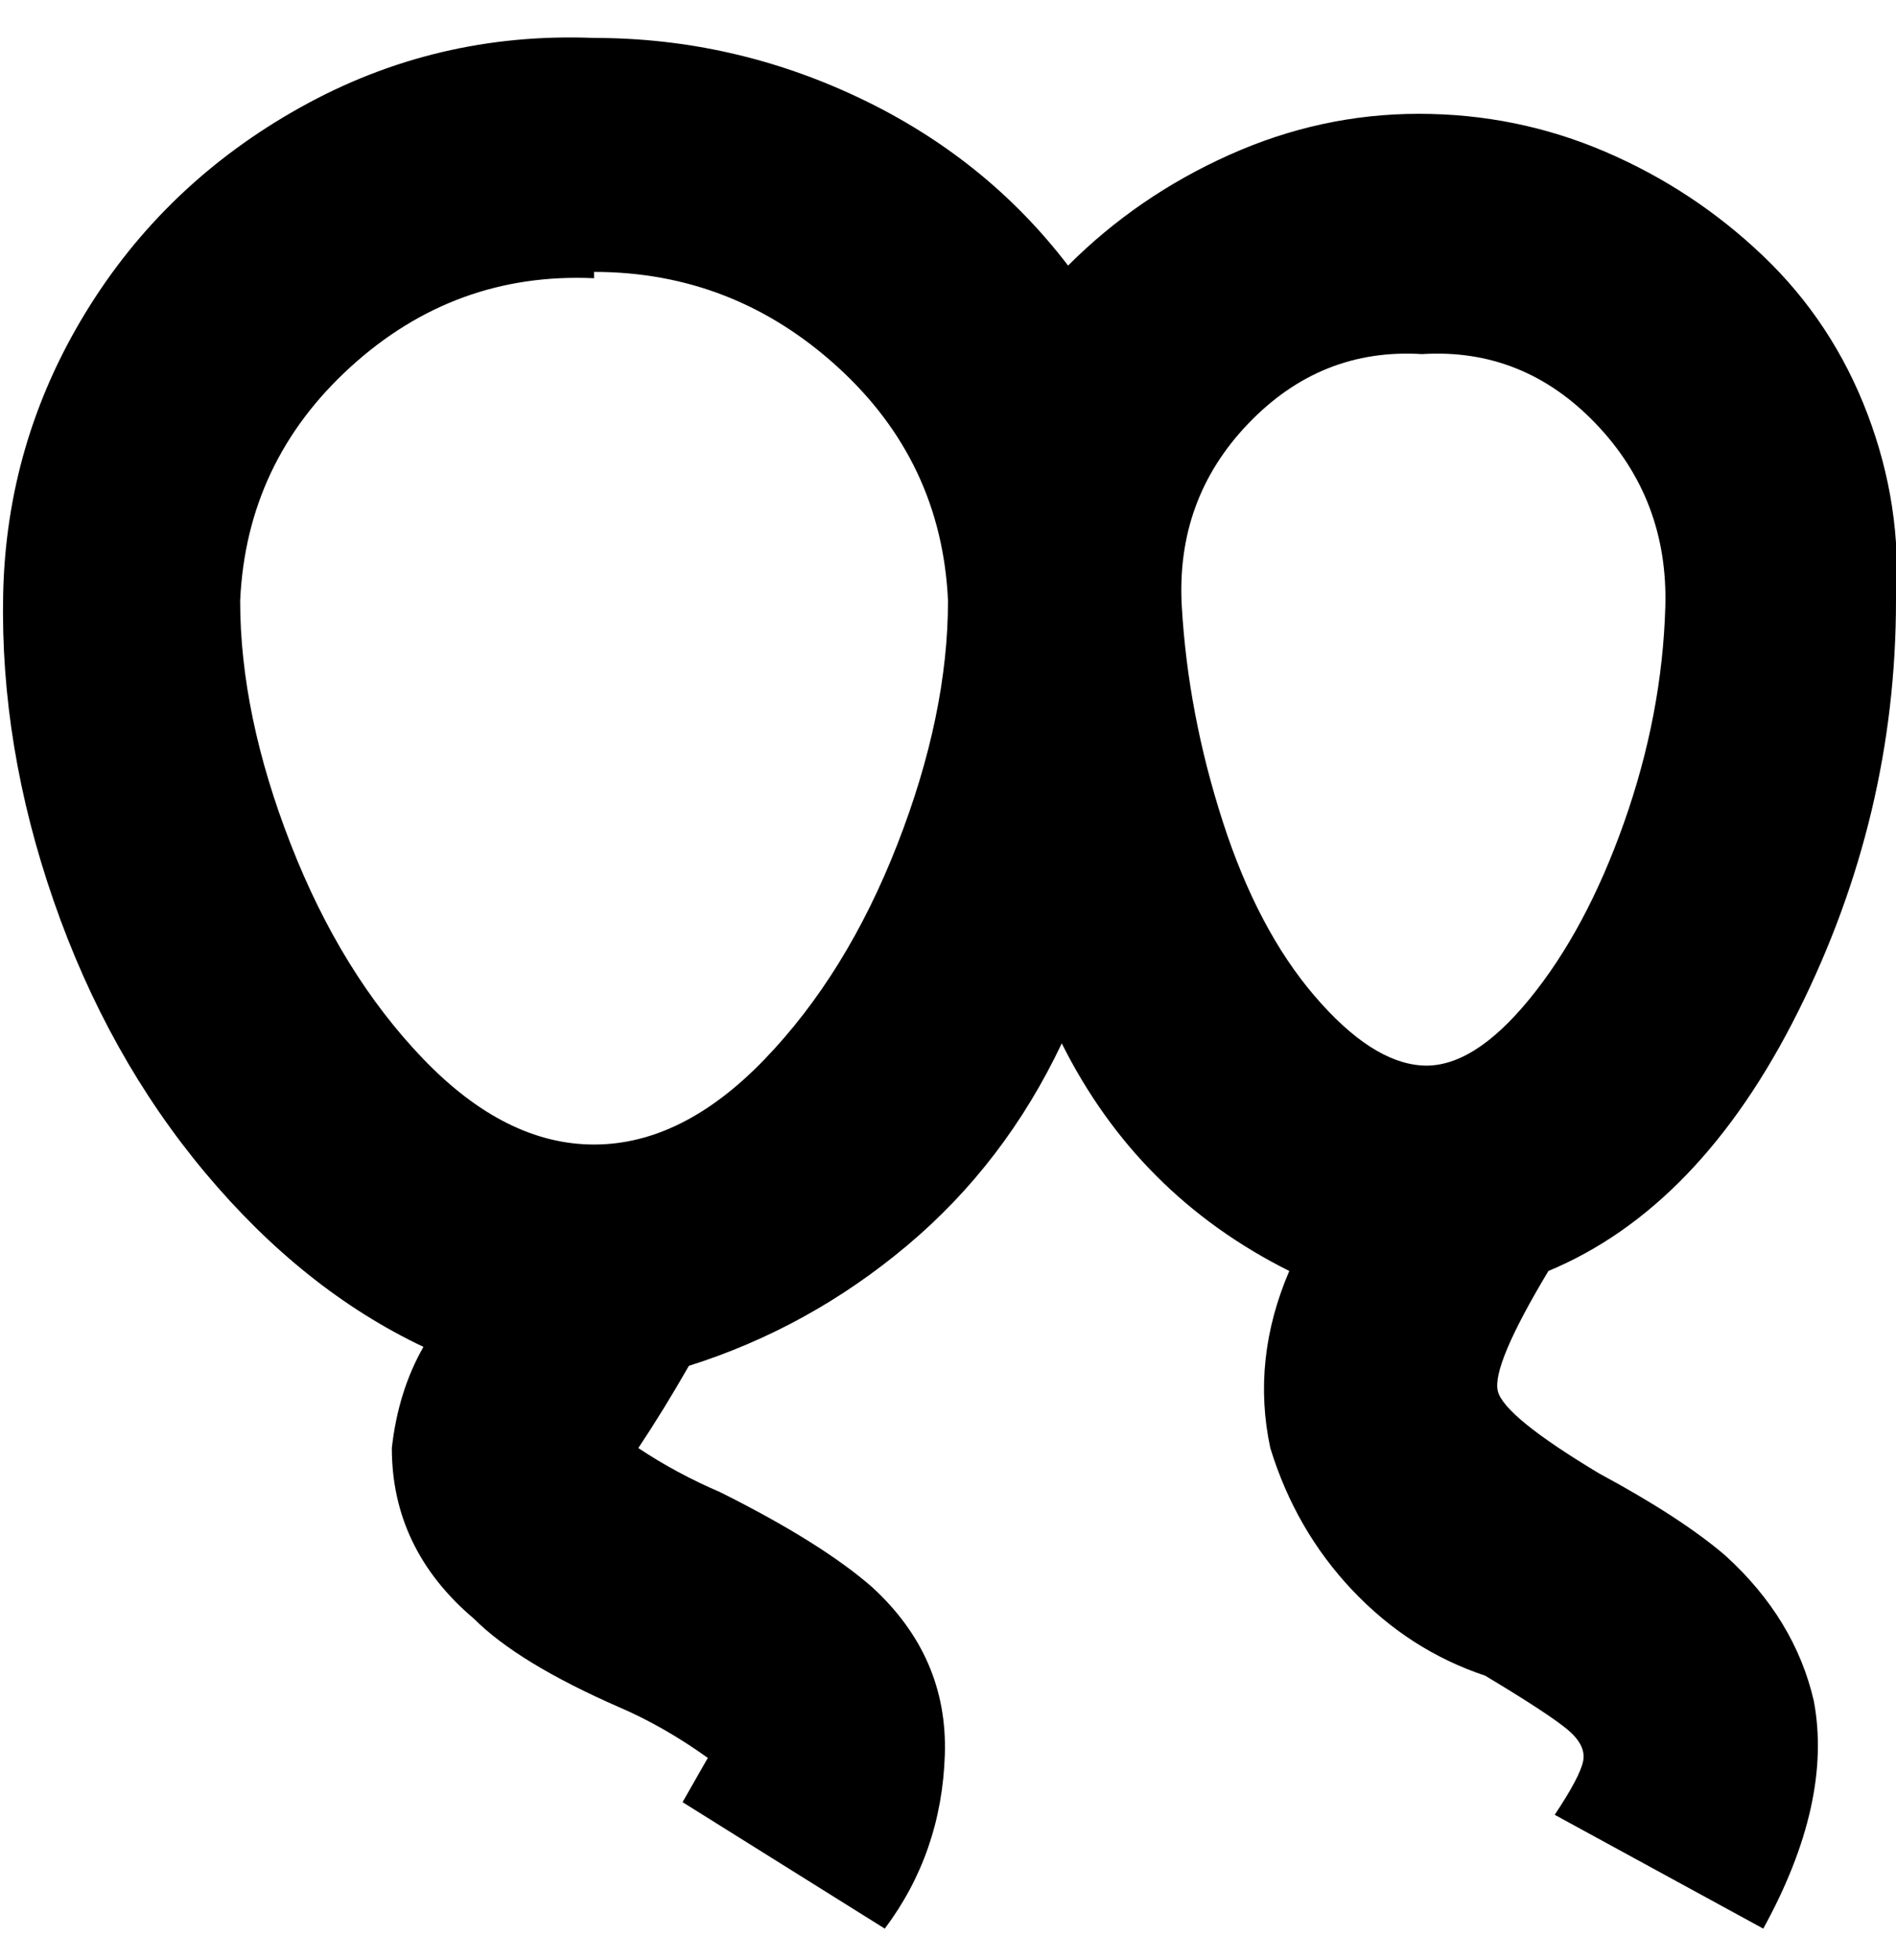 <svg viewBox="0 0 300.002 310" xmlns="http://www.w3.org/2000/svg"><path d="M67 213q-4 7-5 16 0 16 13 27 7 7 23 14 7 3 14 8l-4 7 32 20q9-12 9.5-27.5T138 251q-8-7-24-15-7-3-13-7 4-6 8-13 19-6 34.5-19t24.5-32q12 24 36 36-6 14-3 28 4 13 13 22.5t21 13.5q10 6 13 8.5t2.5 5q-.5 2.5-4.5 8.5l33 18q11-20 8-36-3-13-14-23-7-6-20-13-15-9-16-13t8-19q24-10 39.5-41T300 95q1-15-4.5-29.5t-16.5-25Q268 30 254 24t-29.5-6q-15.5 0-30 6.5T169 42q-13-17-33-26.5T94 6Q69 5 47.5 17t-34 32.5Q1 70 .5 94t8 48.5q8.5 24.5 24 43T67 213zM225 56q16-1 27.5 11t11 29q-.5 17-6.5 34t-15 28q-9 11-17 10.5t-17-11q-9-10.5-14.5-27.5T187 96q-1-17 10.5-29T225 56zM94 43q22 0 38.5 15T150 95q0 18-8 38.5t-21 34Q108 181 94 181t-27-13.5q-13-13.5-21-34T38 95q1-22 17.5-37T94 44v-1z"/></svg>